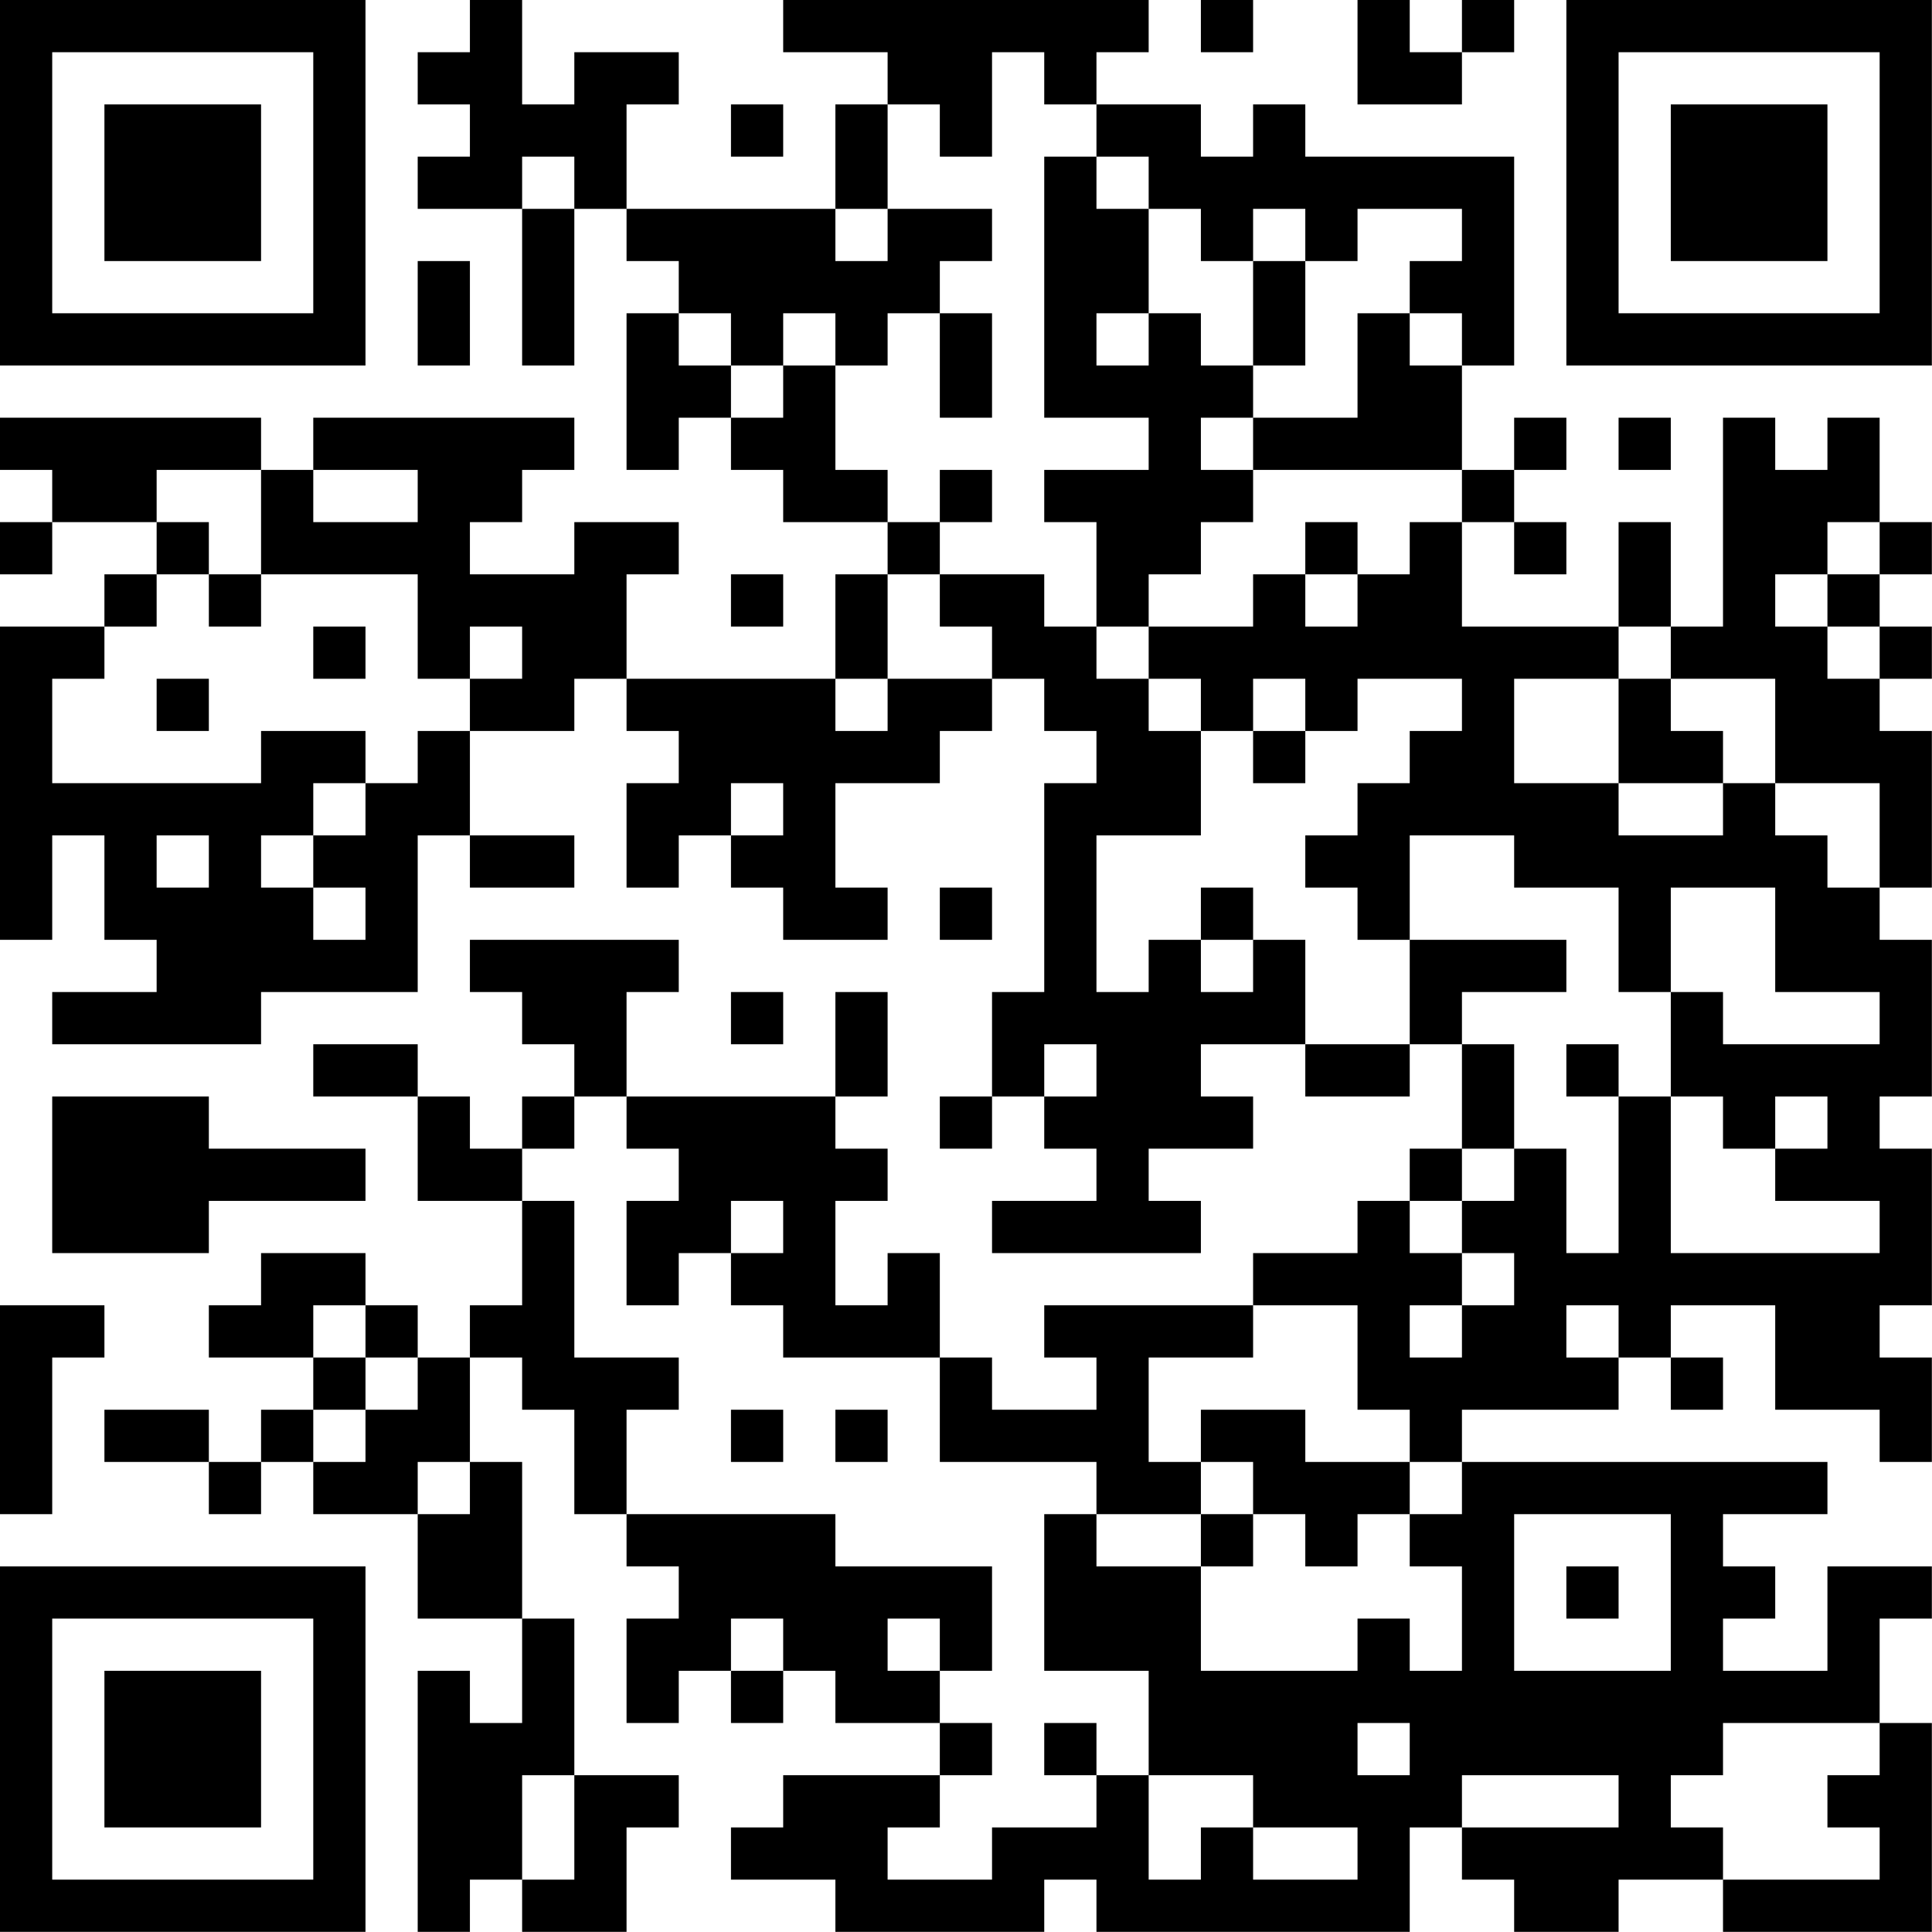<?xml version="1.0" encoding="UTF-8"?>
<svg xmlns="http://www.w3.org/2000/svg" version="1.1" width="80" height="80" viewBox="0 0 80 80"><rect x="0" y="0" width="80" height="80" fill="#ffffff"/><g transform="scale(2.162)"><g transform="translate(0,0)"><path fill-rule="evenodd" d="M9 0L9 1L8 1L8 2L9 2L9 3L8 3L8 4L10 4L10 7L11 7L11 4L12 4L12 5L13 5L13 6L12 6L12 9L13 9L13 8L14 8L14 9L15 9L15 10L17 10L17 11L16 11L16 13L12 13L12 11L13 11L13 10L11 10L11 11L9 11L9 10L10 10L10 9L11 9L11 8L6 8L6 9L5 9L5 8L0 8L0 9L1 9L1 10L0 10L0 11L1 11L1 10L3 10L3 11L2 11L2 12L0 12L0 18L1 18L1 16L2 16L2 18L3 18L3 19L1 19L1 20L5 20L5 19L8 19L8 16L9 16L9 17L11 17L11 16L9 16L9 14L11 14L11 13L12 13L12 14L13 14L13 15L12 15L12 17L13 17L13 16L14 16L14 17L15 17L15 18L17 18L17 17L16 17L16 15L18 15L18 14L19 14L19 13L20 13L20 14L21 14L21 15L20 15L20 19L19 19L19 21L18 21L18 22L19 22L19 21L20 21L20 22L21 22L21 23L19 23L19 24L23 24L23 23L22 23L22 22L24 22L24 21L23 21L23 20L25 20L25 21L27 21L27 20L28 20L28 22L27 22L27 23L26 23L26 24L24 24L24 25L20 25L20 26L21 26L21 27L19 27L19 26L18 26L18 24L17 24L17 25L16 25L16 23L17 23L17 22L16 22L16 21L17 21L17 19L16 19L16 21L12 21L12 19L13 19L13 18L9 18L9 19L10 19L10 20L11 20L11 21L10 21L10 22L9 22L9 21L8 21L8 20L6 20L6 21L8 21L8 23L10 23L10 25L9 25L9 26L8 26L8 25L7 25L7 24L5 24L5 25L4 25L4 26L6 26L6 27L5 27L5 28L4 28L4 27L2 27L2 28L4 28L4 29L5 29L5 28L6 28L6 29L8 29L8 31L10 31L10 33L9 33L9 32L8 32L8 37L9 37L9 36L10 36L10 37L12 37L12 35L13 35L13 34L11 34L11 31L10 31L10 28L9 28L9 26L10 26L10 27L11 27L11 29L12 29L12 30L13 30L13 31L12 31L12 33L13 33L13 32L14 32L14 33L15 33L15 32L16 32L16 33L18 33L18 34L15 34L15 35L14 35L14 36L16 36L16 37L20 37L20 36L21 36L21 37L27 37L27 35L28 35L28 36L29 36L29 37L31 37L31 36L33 36L33 37L37 37L37 33L36 33L36 31L37 31L37 30L35 30L35 32L33 32L33 31L34 31L34 30L33 30L33 29L35 29L35 28L28 28L28 27L31 27L31 26L32 26L32 27L33 27L33 26L32 26L32 25L34 25L34 27L36 27L36 28L37 28L37 26L36 26L36 25L37 25L37 22L36 22L36 21L37 21L37 18L36 18L36 17L37 17L37 14L36 14L36 13L37 13L37 12L36 12L36 11L37 11L37 10L36 10L36 8L35 8L35 9L34 9L34 8L33 8L33 12L32 12L32 10L31 10L31 12L28 12L28 10L29 10L29 11L30 11L30 10L29 10L29 9L30 9L30 8L29 8L29 9L28 9L28 7L29 7L29 3L25 3L25 2L24 2L24 3L23 3L23 2L21 2L21 1L22 1L22 0L15 0L15 1L17 1L17 2L16 2L16 4L12 4L12 2L13 2L13 1L11 1L11 2L10 2L10 0ZM23 0L23 1L24 1L24 0ZM26 0L26 2L28 2L28 1L29 1L29 0L28 0L28 1L27 1L27 0ZM19 1L19 3L18 3L18 2L17 2L17 4L16 4L16 5L17 5L17 4L19 4L19 5L18 5L18 6L17 6L17 7L16 7L16 6L15 6L15 7L14 7L14 6L13 6L13 7L14 7L14 8L15 8L15 7L16 7L16 9L17 9L17 10L18 10L18 11L17 11L17 13L16 13L16 14L17 14L17 13L19 13L19 12L18 12L18 11L20 11L20 12L21 12L21 13L22 13L22 14L23 14L23 16L21 16L21 19L22 19L22 18L23 18L23 19L24 19L24 18L25 18L25 20L27 20L27 18L30 18L30 19L28 19L28 20L29 20L29 22L28 22L28 23L27 23L27 24L28 24L28 25L27 25L27 26L28 26L28 25L29 25L29 24L28 24L28 23L29 23L29 22L30 22L30 24L31 24L31 21L32 21L32 24L36 24L36 23L34 23L34 22L35 22L35 21L34 21L34 22L33 22L33 21L32 21L32 19L33 19L33 20L36 20L36 19L34 19L34 17L32 17L32 19L31 19L31 17L29 17L29 16L27 16L27 18L26 18L26 17L25 17L25 16L26 16L26 15L27 15L27 14L28 14L28 13L26 13L26 14L25 14L25 13L24 13L24 14L23 14L23 13L22 13L22 12L24 12L24 11L25 11L25 12L26 12L26 11L27 11L27 10L28 10L28 9L24 9L24 8L26 8L26 6L27 6L27 7L28 7L28 6L27 6L27 5L28 5L28 4L26 4L26 5L25 5L25 4L24 4L24 5L23 5L23 4L22 4L22 3L21 3L21 2L20 2L20 1ZM14 2L14 3L15 3L15 2ZM10 3L10 4L11 4L11 3ZM20 3L20 8L22 8L22 9L20 9L20 10L21 10L21 12L22 12L22 11L23 11L23 10L24 10L24 9L23 9L23 8L24 8L24 7L25 7L25 5L24 5L24 7L23 7L23 6L22 6L22 4L21 4L21 3ZM8 5L8 7L9 7L9 5ZM18 6L18 8L19 8L19 6ZM21 6L21 7L22 7L22 6ZM31 8L31 9L32 9L32 8ZM3 9L3 10L4 10L4 11L3 11L3 12L2 12L2 13L1 13L1 15L5 15L5 14L7 14L7 15L6 15L6 16L5 16L5 17L6 17L6 18L7 18L7 17L6 17L6 16L7 16L7 15L8 15L8 14L9 14L9 13L10 13L10 12L9 12L9 13L8 13L8 11L5 11L5 9ZM6 9L6 10L8 10L8 9ZM18 9L18 10L19 10L19 9ZM25 10L25 11L26 11L26 10ZM35 10L35 11L34 11L34 12L35 12L35 13L36 13L36 12L35 12L35 11L36 11L36 10ZM4 11L4 12L5 12L5 11ZM14 11L14 12L15 12L15 11ZM6 12L6 13L7 13L7 12ZM31 12L31 13L29 13L29 15L31 15L31 16L33 16L33 15L34 15L34 16L35 16L35 17L36 17L36 15L34 15L34 13L32 13L32 12ZM3 13L3 14L4 14L4 13ZM31 13L31 15L33 15L33 14L32 14L32 13ZM24 14L24 15L25 15L25 14ZM14 15L14 16L15 16L15 15ZM3 16L3 17L4 17L4 16ZM18 17L18 18L19 18L19 17ZM23 17L23 18L24 18L24 17ZM14 19L14 20L15 20L15 19ZM20 20L20 21L21 21L21 20ZM30 20L30 21L31 21L31 20ZM1 21L1 24L4 24L4 23L7 23L7 22L4 22L4 21ZM11 21L11 22L10 22L10 23L11 23L11 26L13 26L13 27L12 27L12 29L16 29L16 30L19 30L19 32L18 32L18 31L17 31L17 32L18 32L18 33L19 33L19 34L18 34L18 35L17 35L17 36L19 36L19 35L21 35L21 34L22 34L22 36L23 36L23 35L24 35L24 36L26 36L26 35L24 35L24 34L22 34L22 32L20 32L20 29L21 29L21 30L23 30L23 32L26 32L26 31L27 31L27 32L28 32L28 30L27 30L27 29L28 29L28 28L27 28L27 27L26 27L26 25L24 25L24 26L22 26L22 28L23 28L23 29L21 29L21 28L18 28L18 26L15 26L15 25L14 25L14 24L15 24L15 23L14 23L14 24L13 24L13 25L12 25L12 23L13 23L13 22L12 22L12 21ZM0 25L0 29L1 29L1 26L2 26L2 25ZM6 25L6 26L7 26L7 27L6 27L6 28L7 28L7 27L8 27L8 26L7 26L7 25ZM30 25L30 26L31 26L31 25ZM14 27L14 28L15 28L15 27ZM16 27L16 28L17 28L17 27ZM23 27L23 28L24 28L24 29L23 29L23 30L24 30L24 29L25 29L25 30L26 30L26 29L27 29L27 28L25 28L25 27ZM8 28L8 29L9 29L9 28ZM29 29L29 32L32 32L32 29ZM30 30L30 31L31 31L31 30ZM14 31L14 32L15 32L15 31ZM20 33L20 34L21 34L21 33ZM26 33L26 34L27 34L27 33ZM33 33L33 34L32 34L32 35L33 35L33 36L36 36L36 35L35 35L35 34L36 34L36 33ZM10 34L10 36L11 36L11 34ZM28 34L28 35L31 35L31 34ZM0 0L0 7L7 7L7 0ZM1 1L1 6L6 6L6 1ZM2 2L2 5L5 5L5 2ZM30 0L30 7L37 7L37 0ZM31 1L31 6L36 6L36 1ZM32 2L32 5L35 5L35 2ZM0 30L0 37L7 37L7 30ZM1 31L1 36L6 36L6 31ZM2 32L2 35L5 35L5 32Z" fill="#000000"/></g></g></svg>
